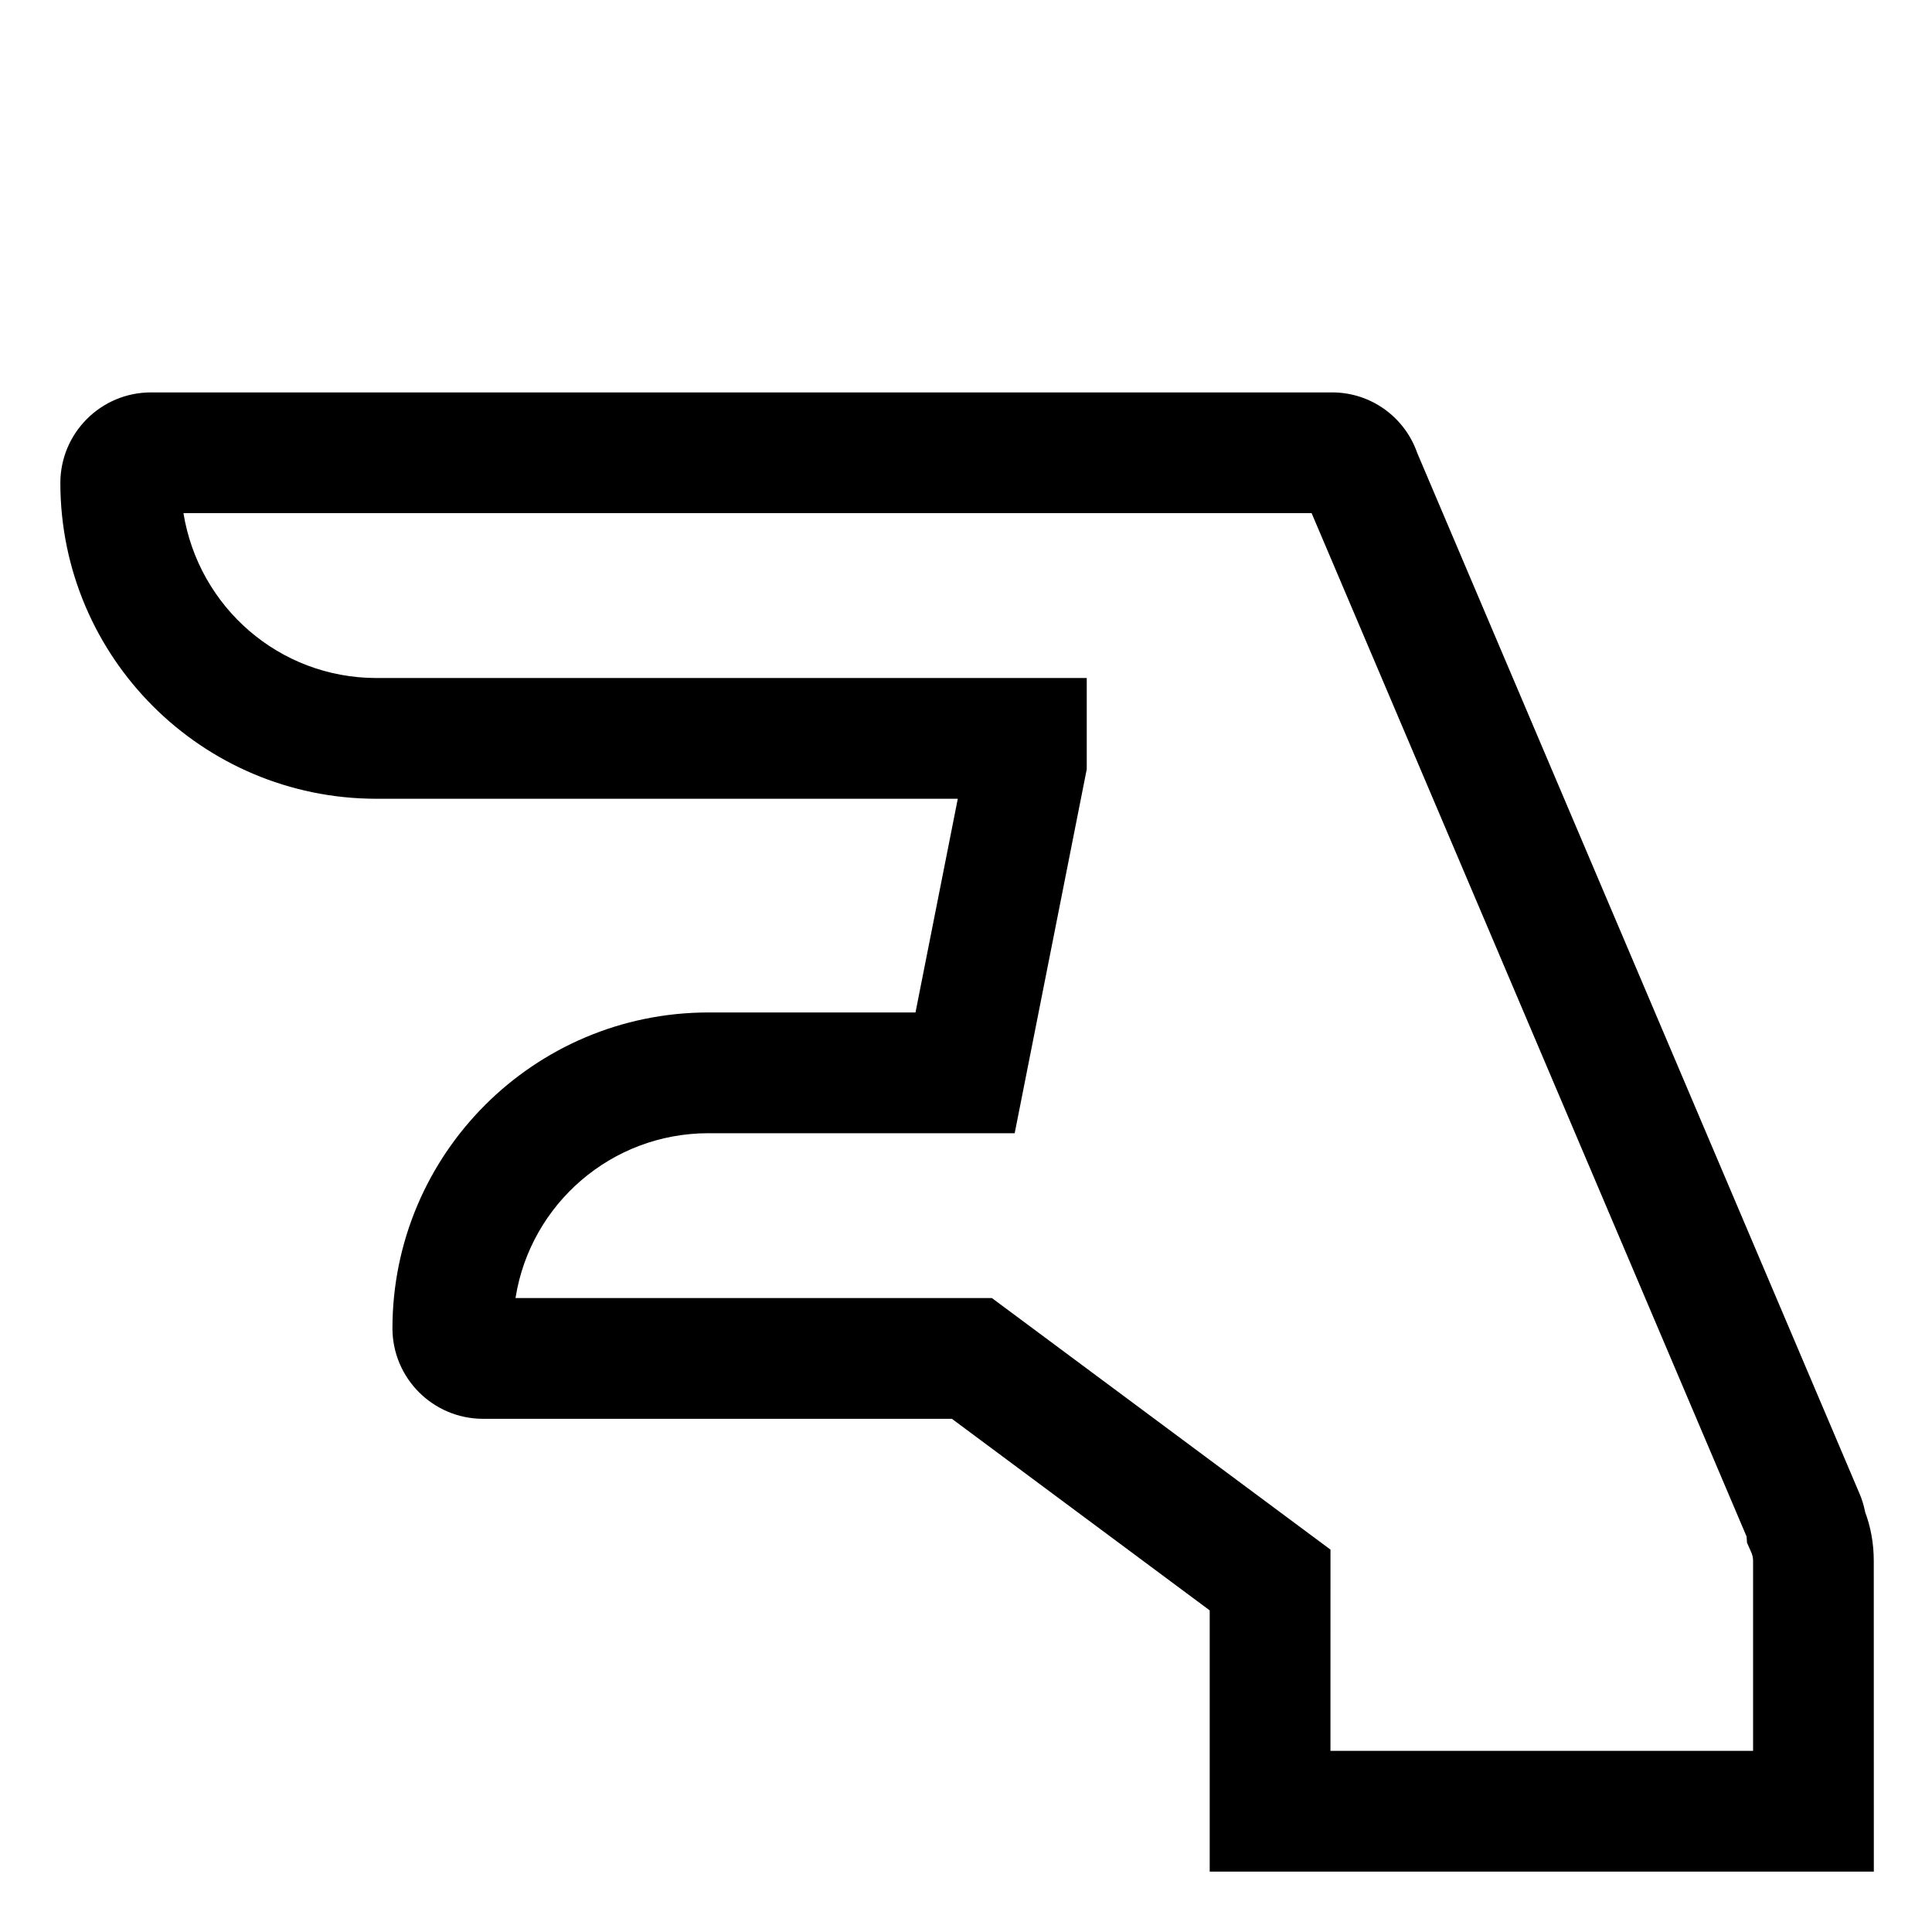 <svg xmlns="http://www.w3.org/2000/svg" width="64" height="64" version="1.1" viewBox="0 0 64 64"><title>hand-lizard</title><path d="M62.073 62h-22v-8.654l-8.54-6.346h-15.533c-1.656-0.002-2.998-1.344-3-3v-0c0.007-5.775 4.686-10.454 10.46-10.461h6.867l1.401-7.079h-19.268c-5.775-0.007-10.454-4.686-10.461-10.46v-0.001c0.002-1.656 1.344-2.998 3-3h39.117c0.004 0 0.008 0 0.012 0 1.294 0 2.396 0.824 2.809 1.977l0.007 0.021 14.652 34.474c0.077 0.176 0.143 0.383 0.186 0.599l0.003 0.020c0.181 0.479 0.286 1.033 0.286 1.611 0 0.002 0 0.005 0 0.007v-0zM44.073 58h14v-6.292c0-0 0-0.001 0-0.001 0-0.103-0.022-0.2-0.062-0.288l0.002 0.004-0.141-0.319-0.014-0.204-14.409-33.901h-37.372c0.505 3.11 3.17 5.456 6.383 5.461h23.54v3.021l-2.387 12.058h-10.152c-3.214 0.004-5.878 2.35-6.378 5.423l-0.005 0.037h15.779l11.217 8.334z"/></svg>